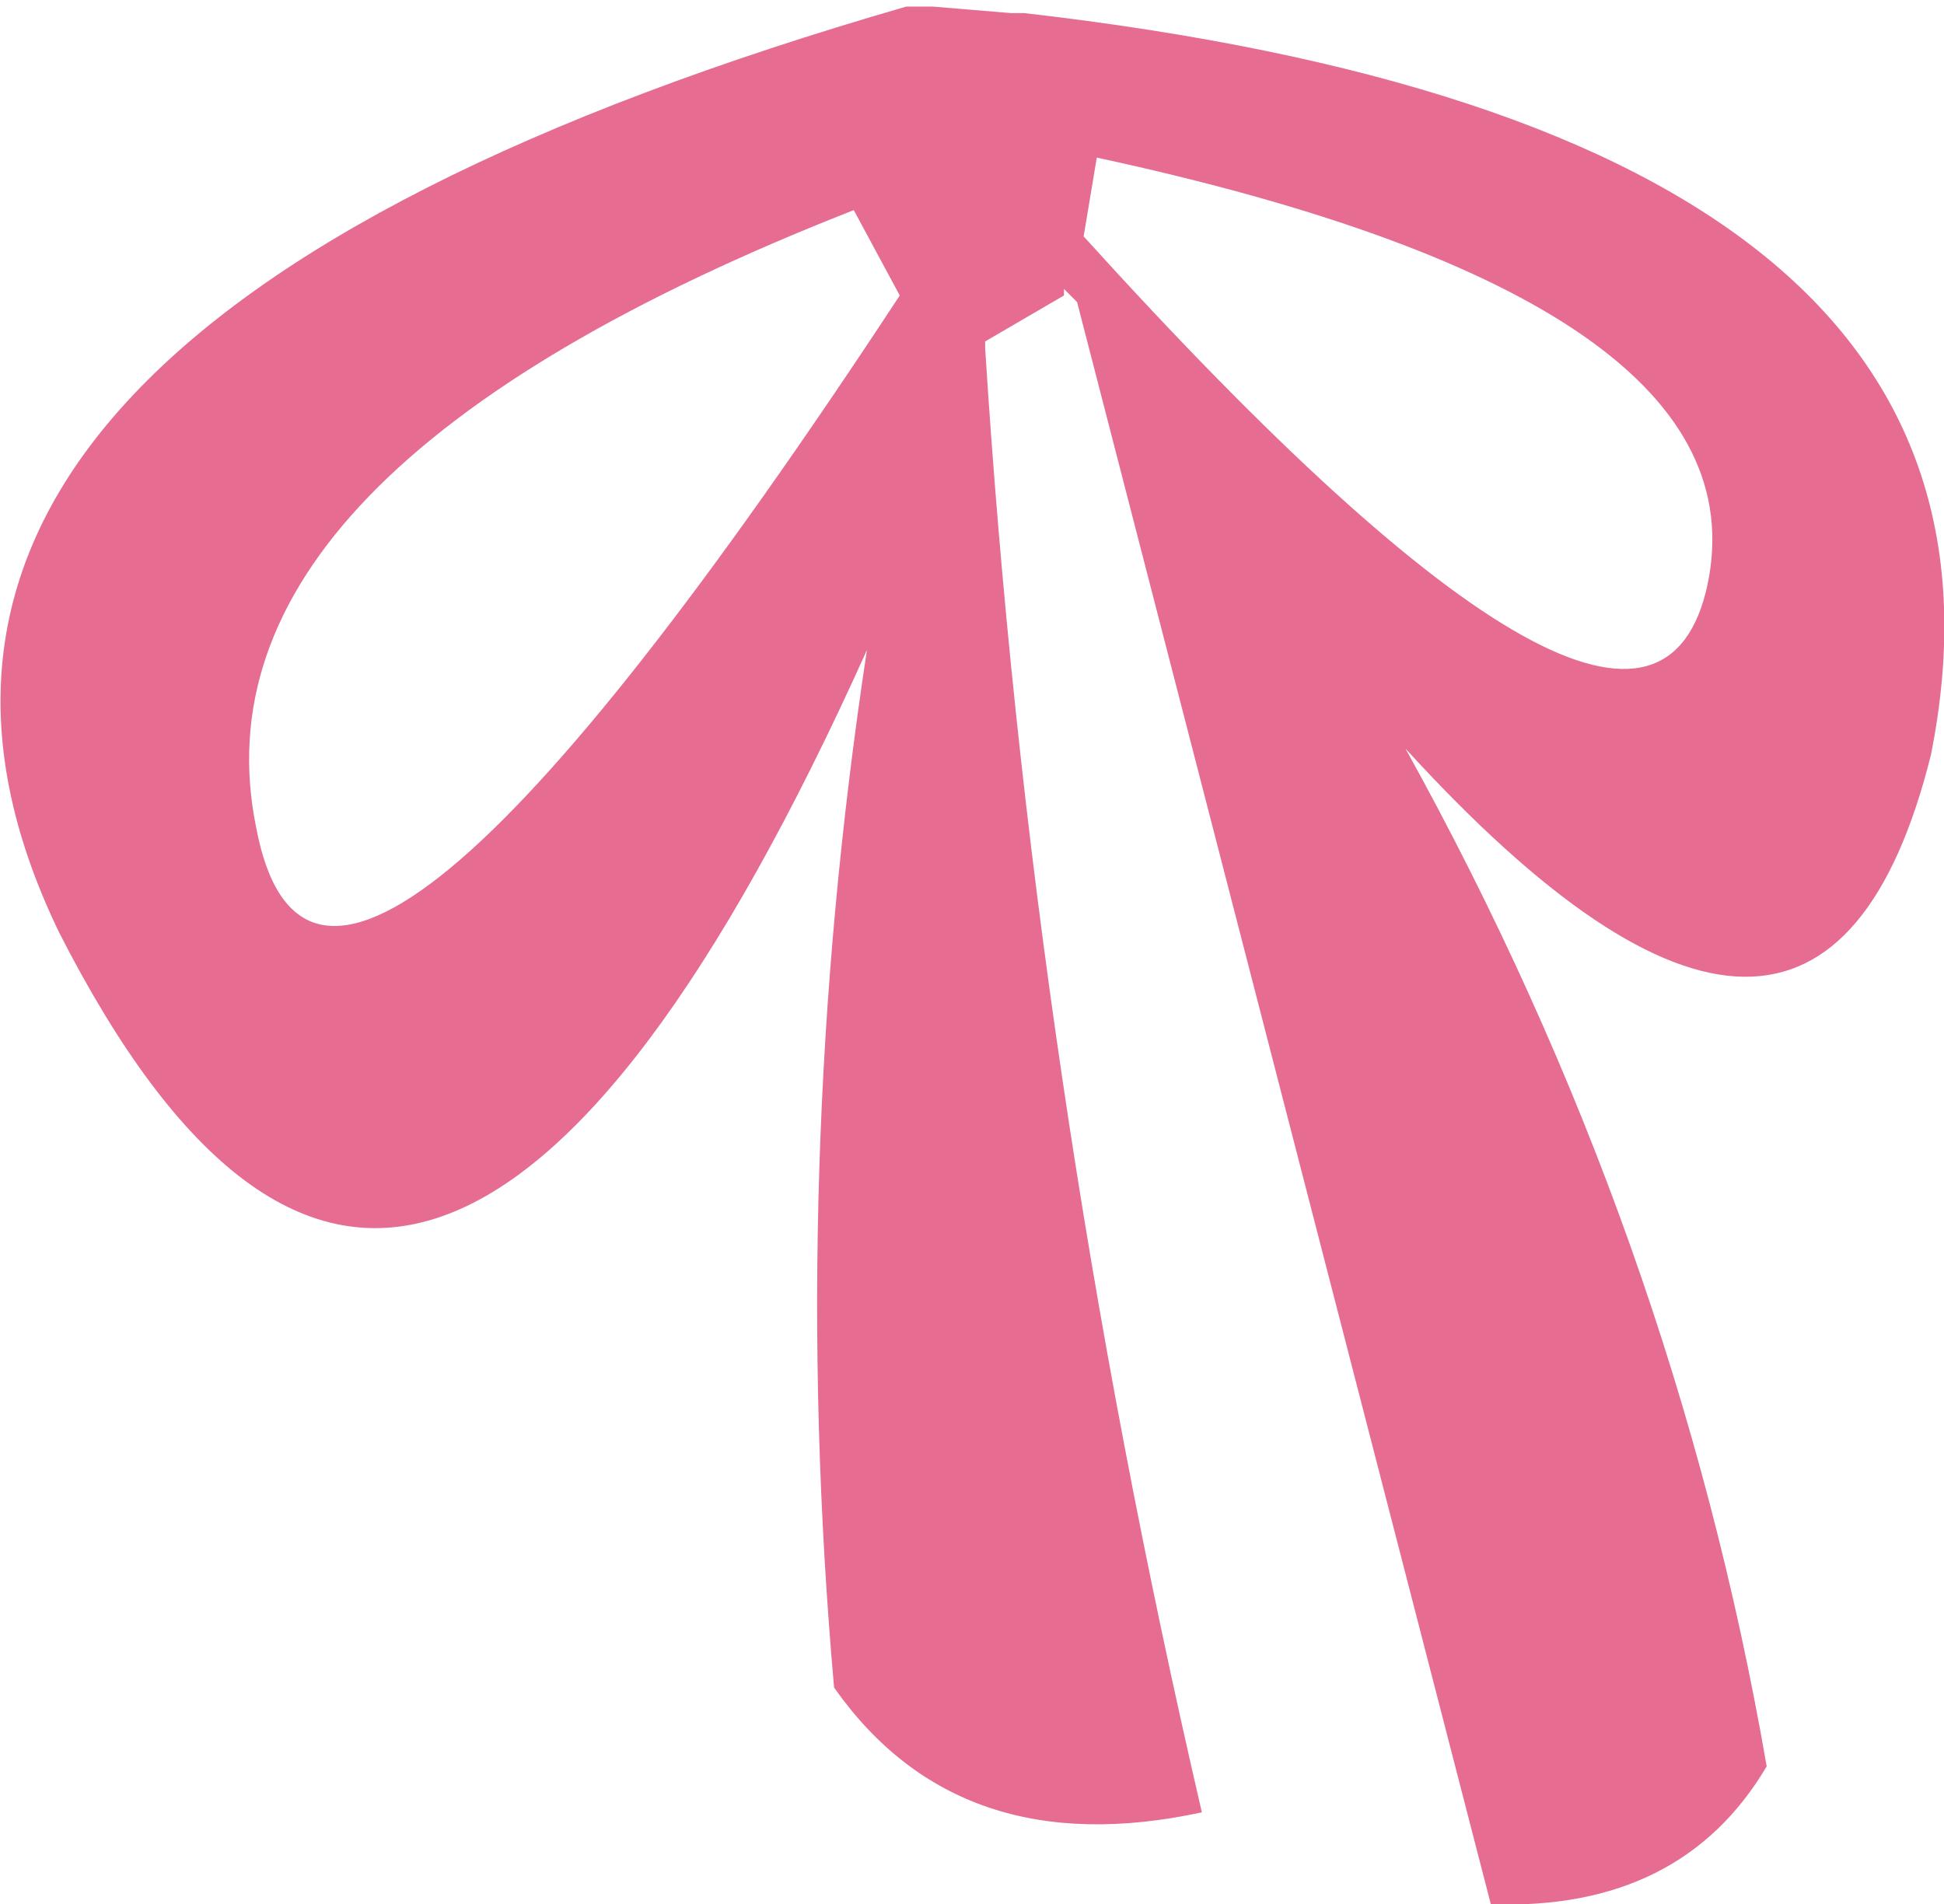 <?xml version="1.0" encoding="UTF-8" standalone="no"?>
<svg xmlns:xlink="http://www.w3.org/1999/xlink" height="14.5px" width="14.8px" xmlns="http://www.w3.org/2000/svg">
  <g transform="matrix(1.0, 0.0, 0.0, 1.0, 0.0, 0.0)">
    <path d="M6.5 1.6 Q1.4 3.6 1.95 6.3 2.45 8.95 6.85 2.25 L6.5 1.6 M8.25 1.8 Q12.55 6.55 13.0 4.45 13.45 2.3 8.35 1.2 L8.25 1.8 M7.7 0.1 L7.8 0.1 Q15.65 1.0 14.7 5.75 13.85 9.15 10.7 5.7 12.75 9.4 13.45 13.45 12.8 14.55 11.35 14.5 L8.2 2.3 8.1 2.2 8.1 2.25 7.5 2.6 7.5 2.65 Q7.85 8.2 9.15 13.8 7.3 14.2 6.35 12.85 6.0 8.9 6.6 4.95 3.2 12.5 0.45 7.1 -1.75 2.55 6.9 0.05 L7.0 0.05 7.1 0.05 7.7 0.1" fill="#e66c92" fill-rule="evenodd" stroke="none"/>
  </g>
</svg>

